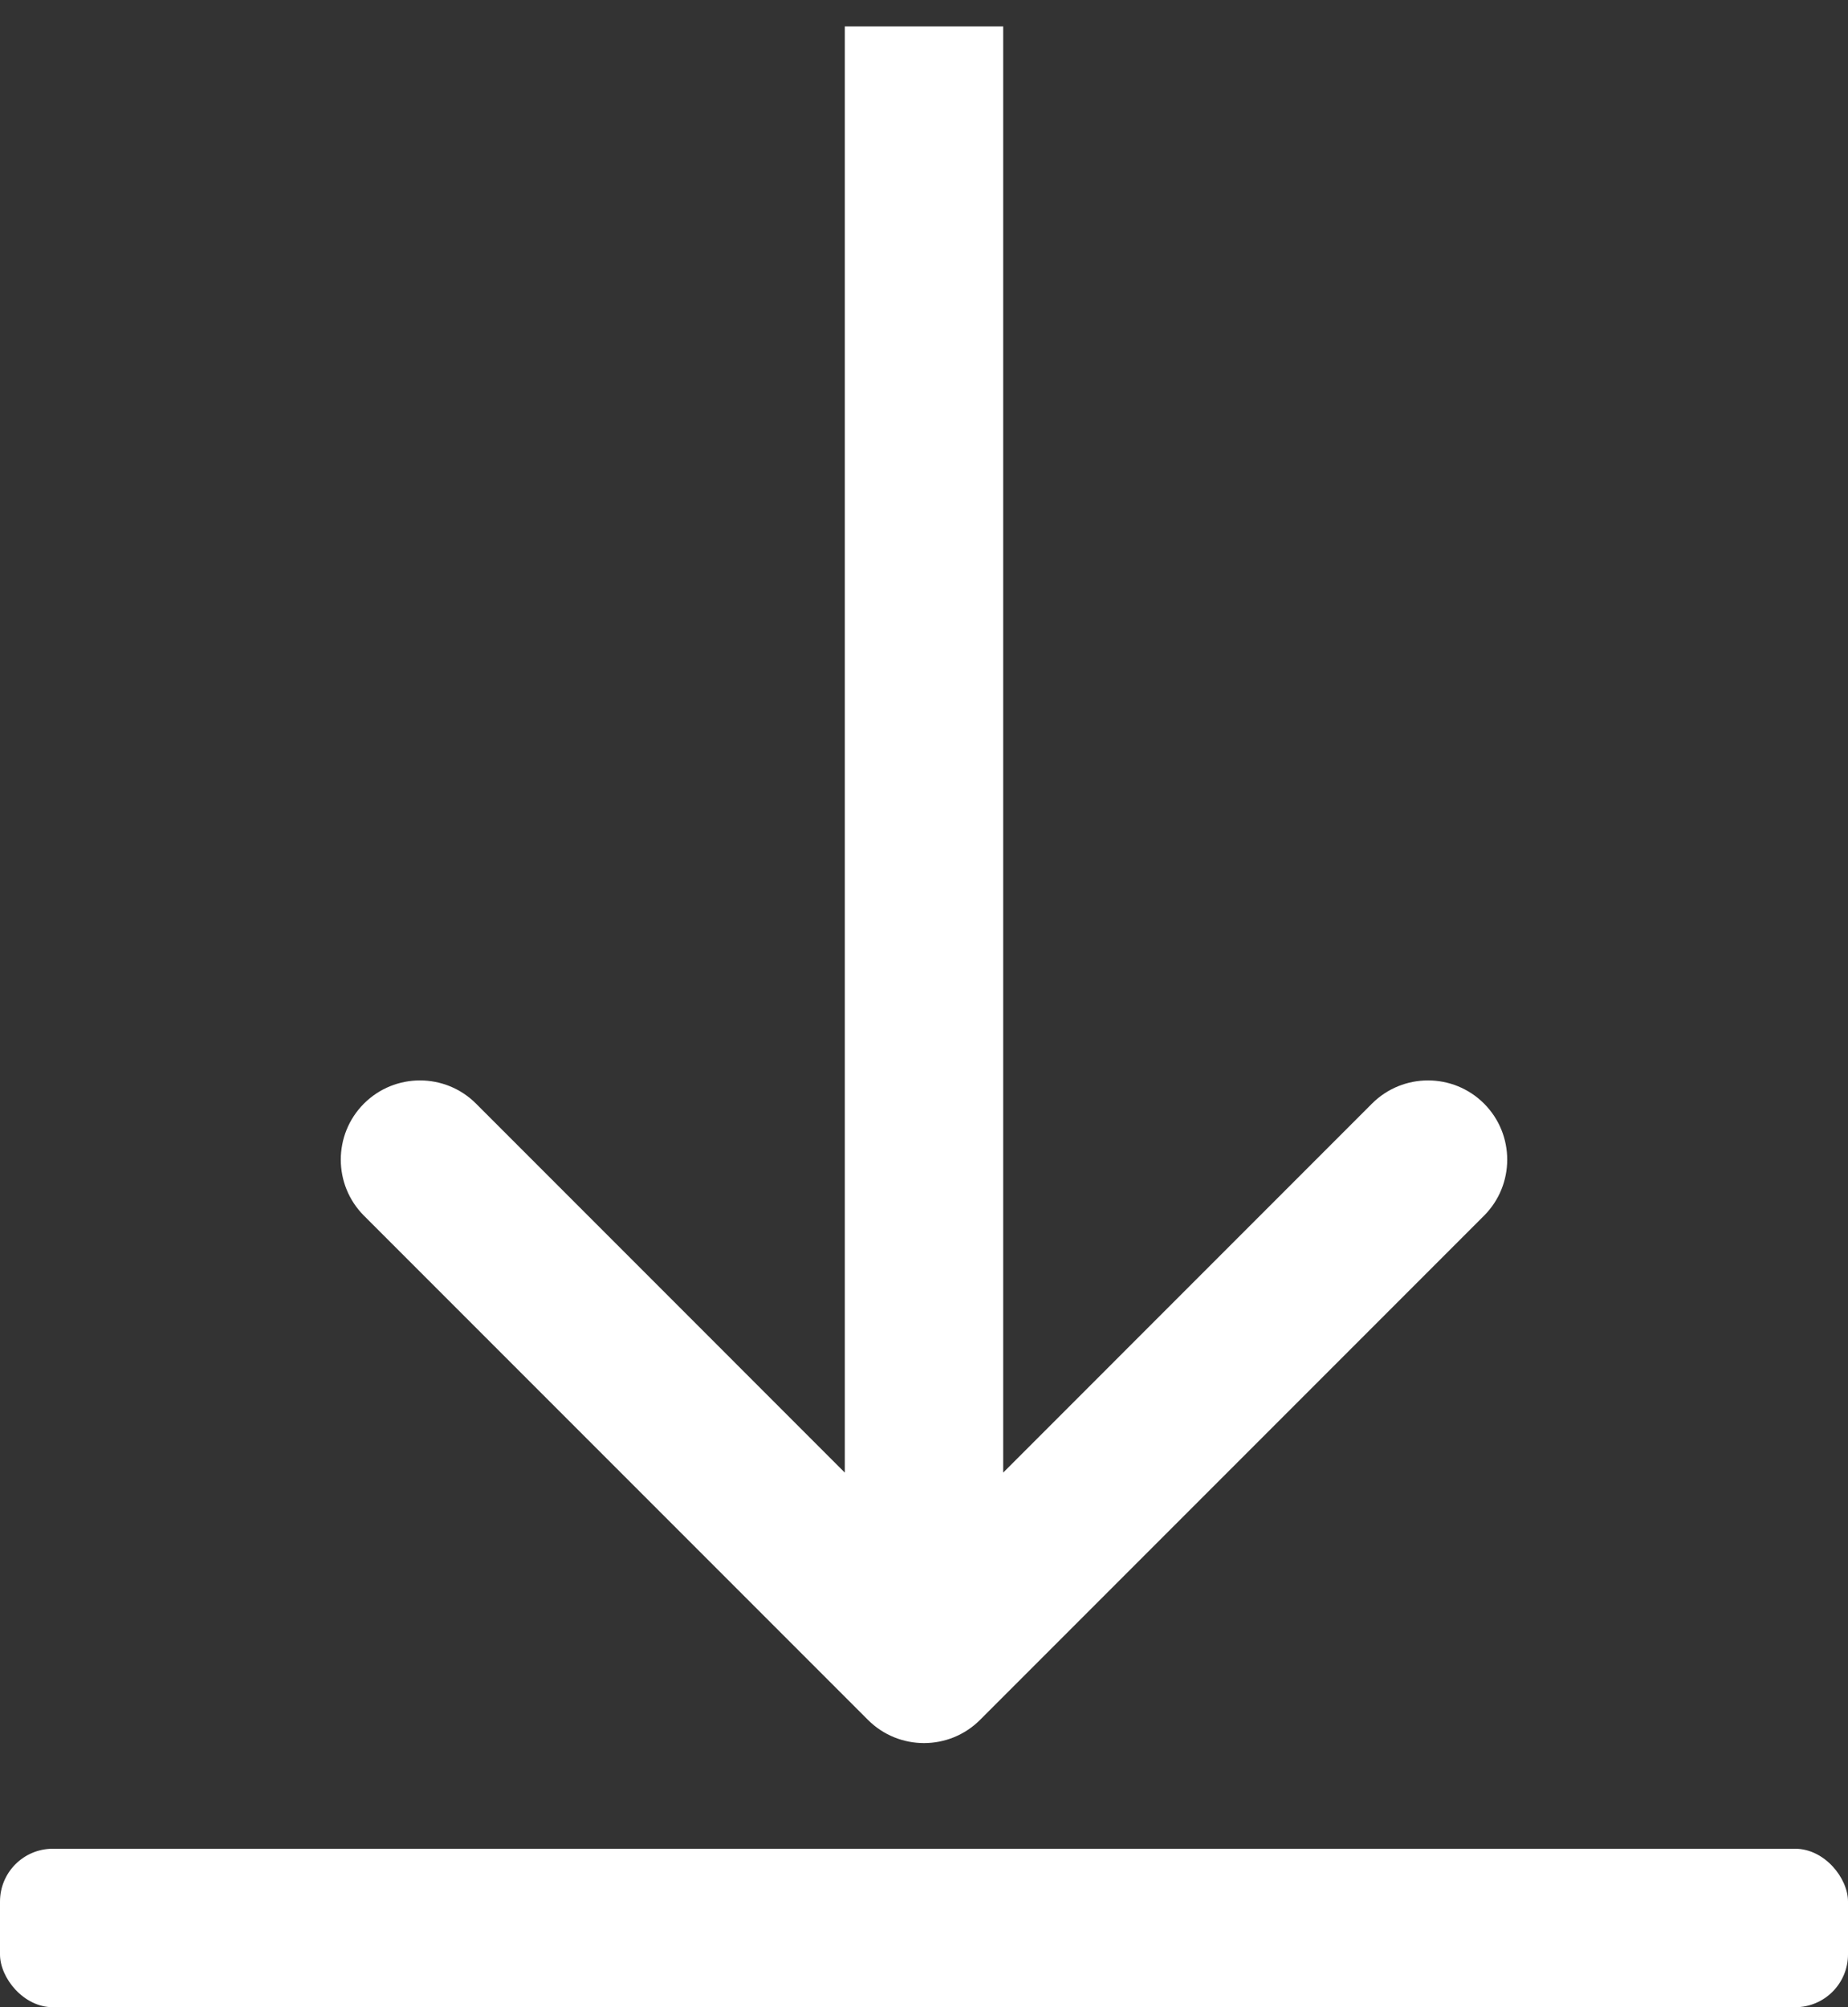 <svg width="35" height="38" viewBox="0 0 35 38" fill="none" xmlns="http://www.w3.org/2000/svg">
<rect x="0" y="0" width="35" height="38" fill="#333333" stroke="none"/>
<path d="M16.439 32.561C17.025 33.146 17.975 33.146 18.561 32.561L28.107 23.015C28.692 22.429 28.692 21.479 28.107 20.893C27.521 20.308 26.571 20.308 25.985 20.893L17.5 29.379L9.015 20.893C8.429 20.308 7.479 20.308 6.893 20.893C6.308 21.479 6.308 22.429 6.893 23.015L16.439 32.561ZM16 0.5L16 31.5L19 31.5L19 0.5L16 0.5Z" fill="white"/>
<rect y="35" width="35" height="3" rx="1" fill="white"/>
</svg>
